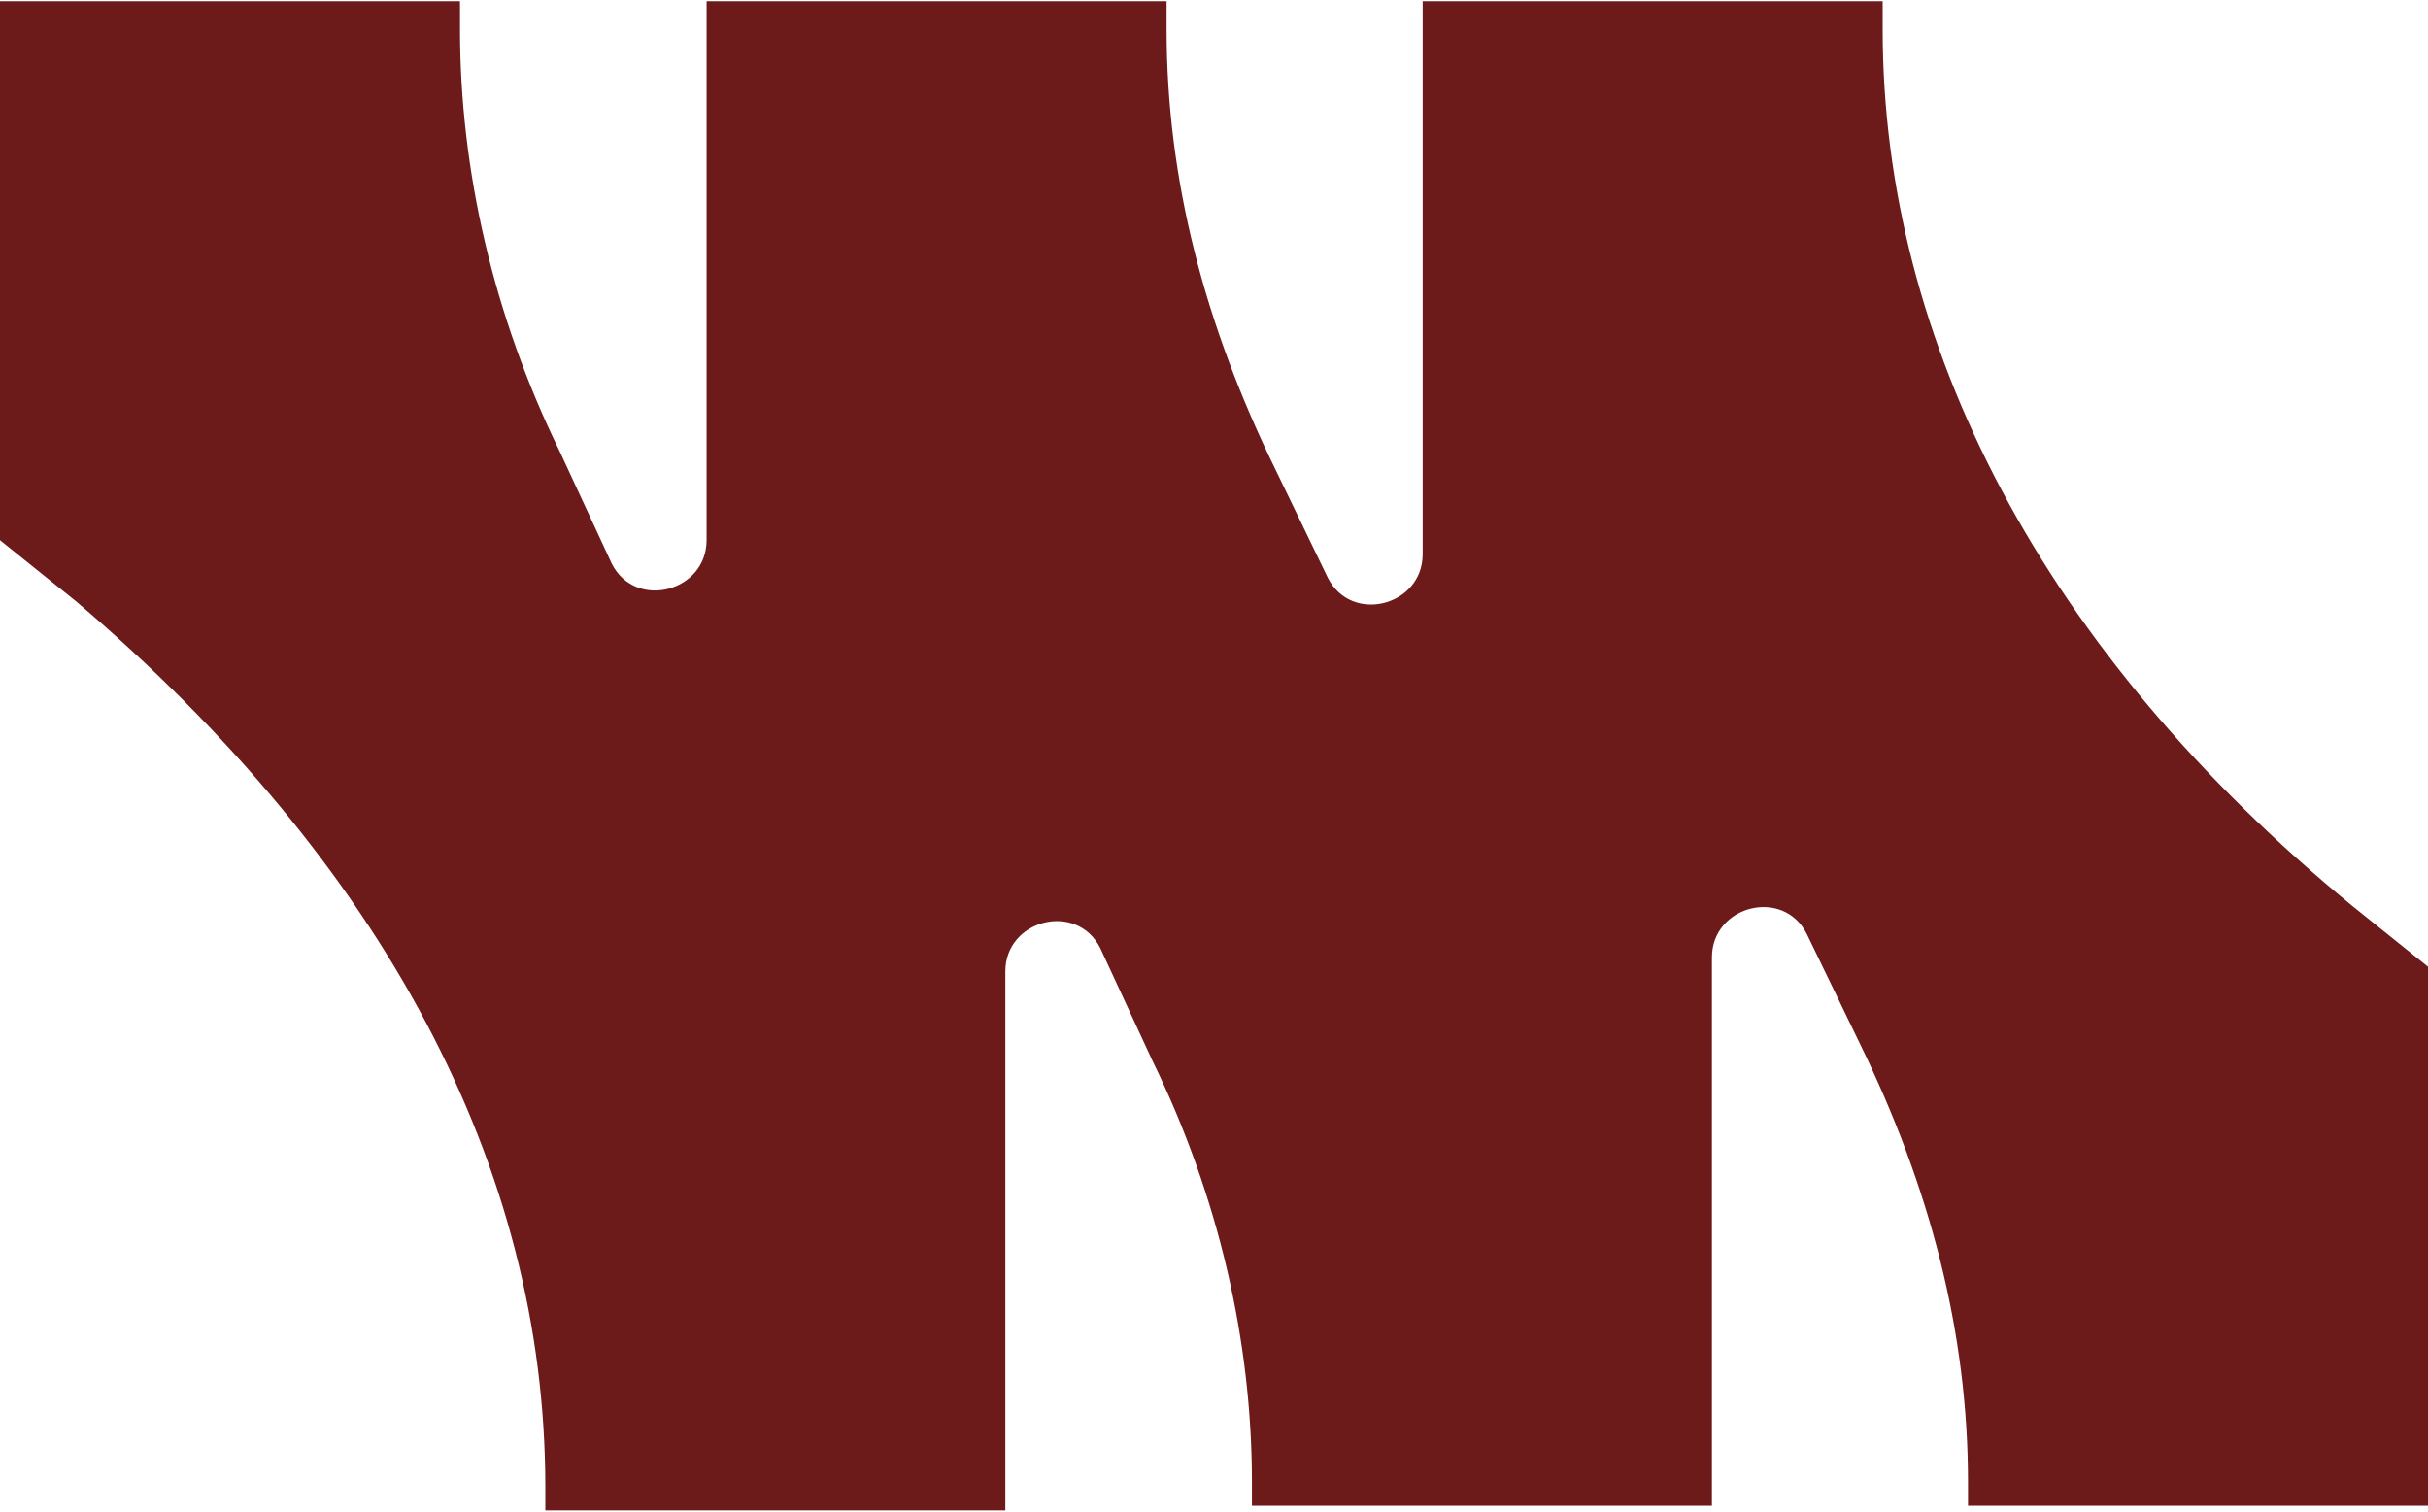 <svg width="53" height="33" viewBox="0 0 53 33" fill="none" xmlns="http://www.w3.org/2000/svg">
<path d="M41.096 0.641L41.096 0.027L31.055 0.027L31.055 12.1C31.055 13.226 29.502 13.635 28.984 12.612L27.846 10.259C26.293 7.087 25.465 3.915 25.465 0.641L25.465 0.027L15.424 0.027L15.424 11.793C15.424 12.919 13.871 13.328 13.354 12.305L12.215 9.849C10.766 6.882 10.041 3.71 10.041 0.641L10.041 0.027L-4.29151e-07 0.027L-9.43477e-07 11.793L1.656 13.124C8.385 18.853 11.904 25.504 11.904 32.461L11.904 32.973L21.945 32.973L21.945 21.207C21.945 20.081 23.498 19.672 24.016 20.695L25.154 23.151C26.604 26.118 27.328 29.29 27.328 32.359L27.328 32.871L37.369 32.871L37.369 20.9C37.369 19.774 38.922 19.365 39.439 20.388L40.578 22.741C42.131 25.913 42.959 29.085 42.959 32.359L42.959 32.871L53 32.871L53 21.104L51.344 19.774C44.615 14.249 41.096 7.496 41.096 0.641Z" fill="#6C1A1A"/>
</svg>
